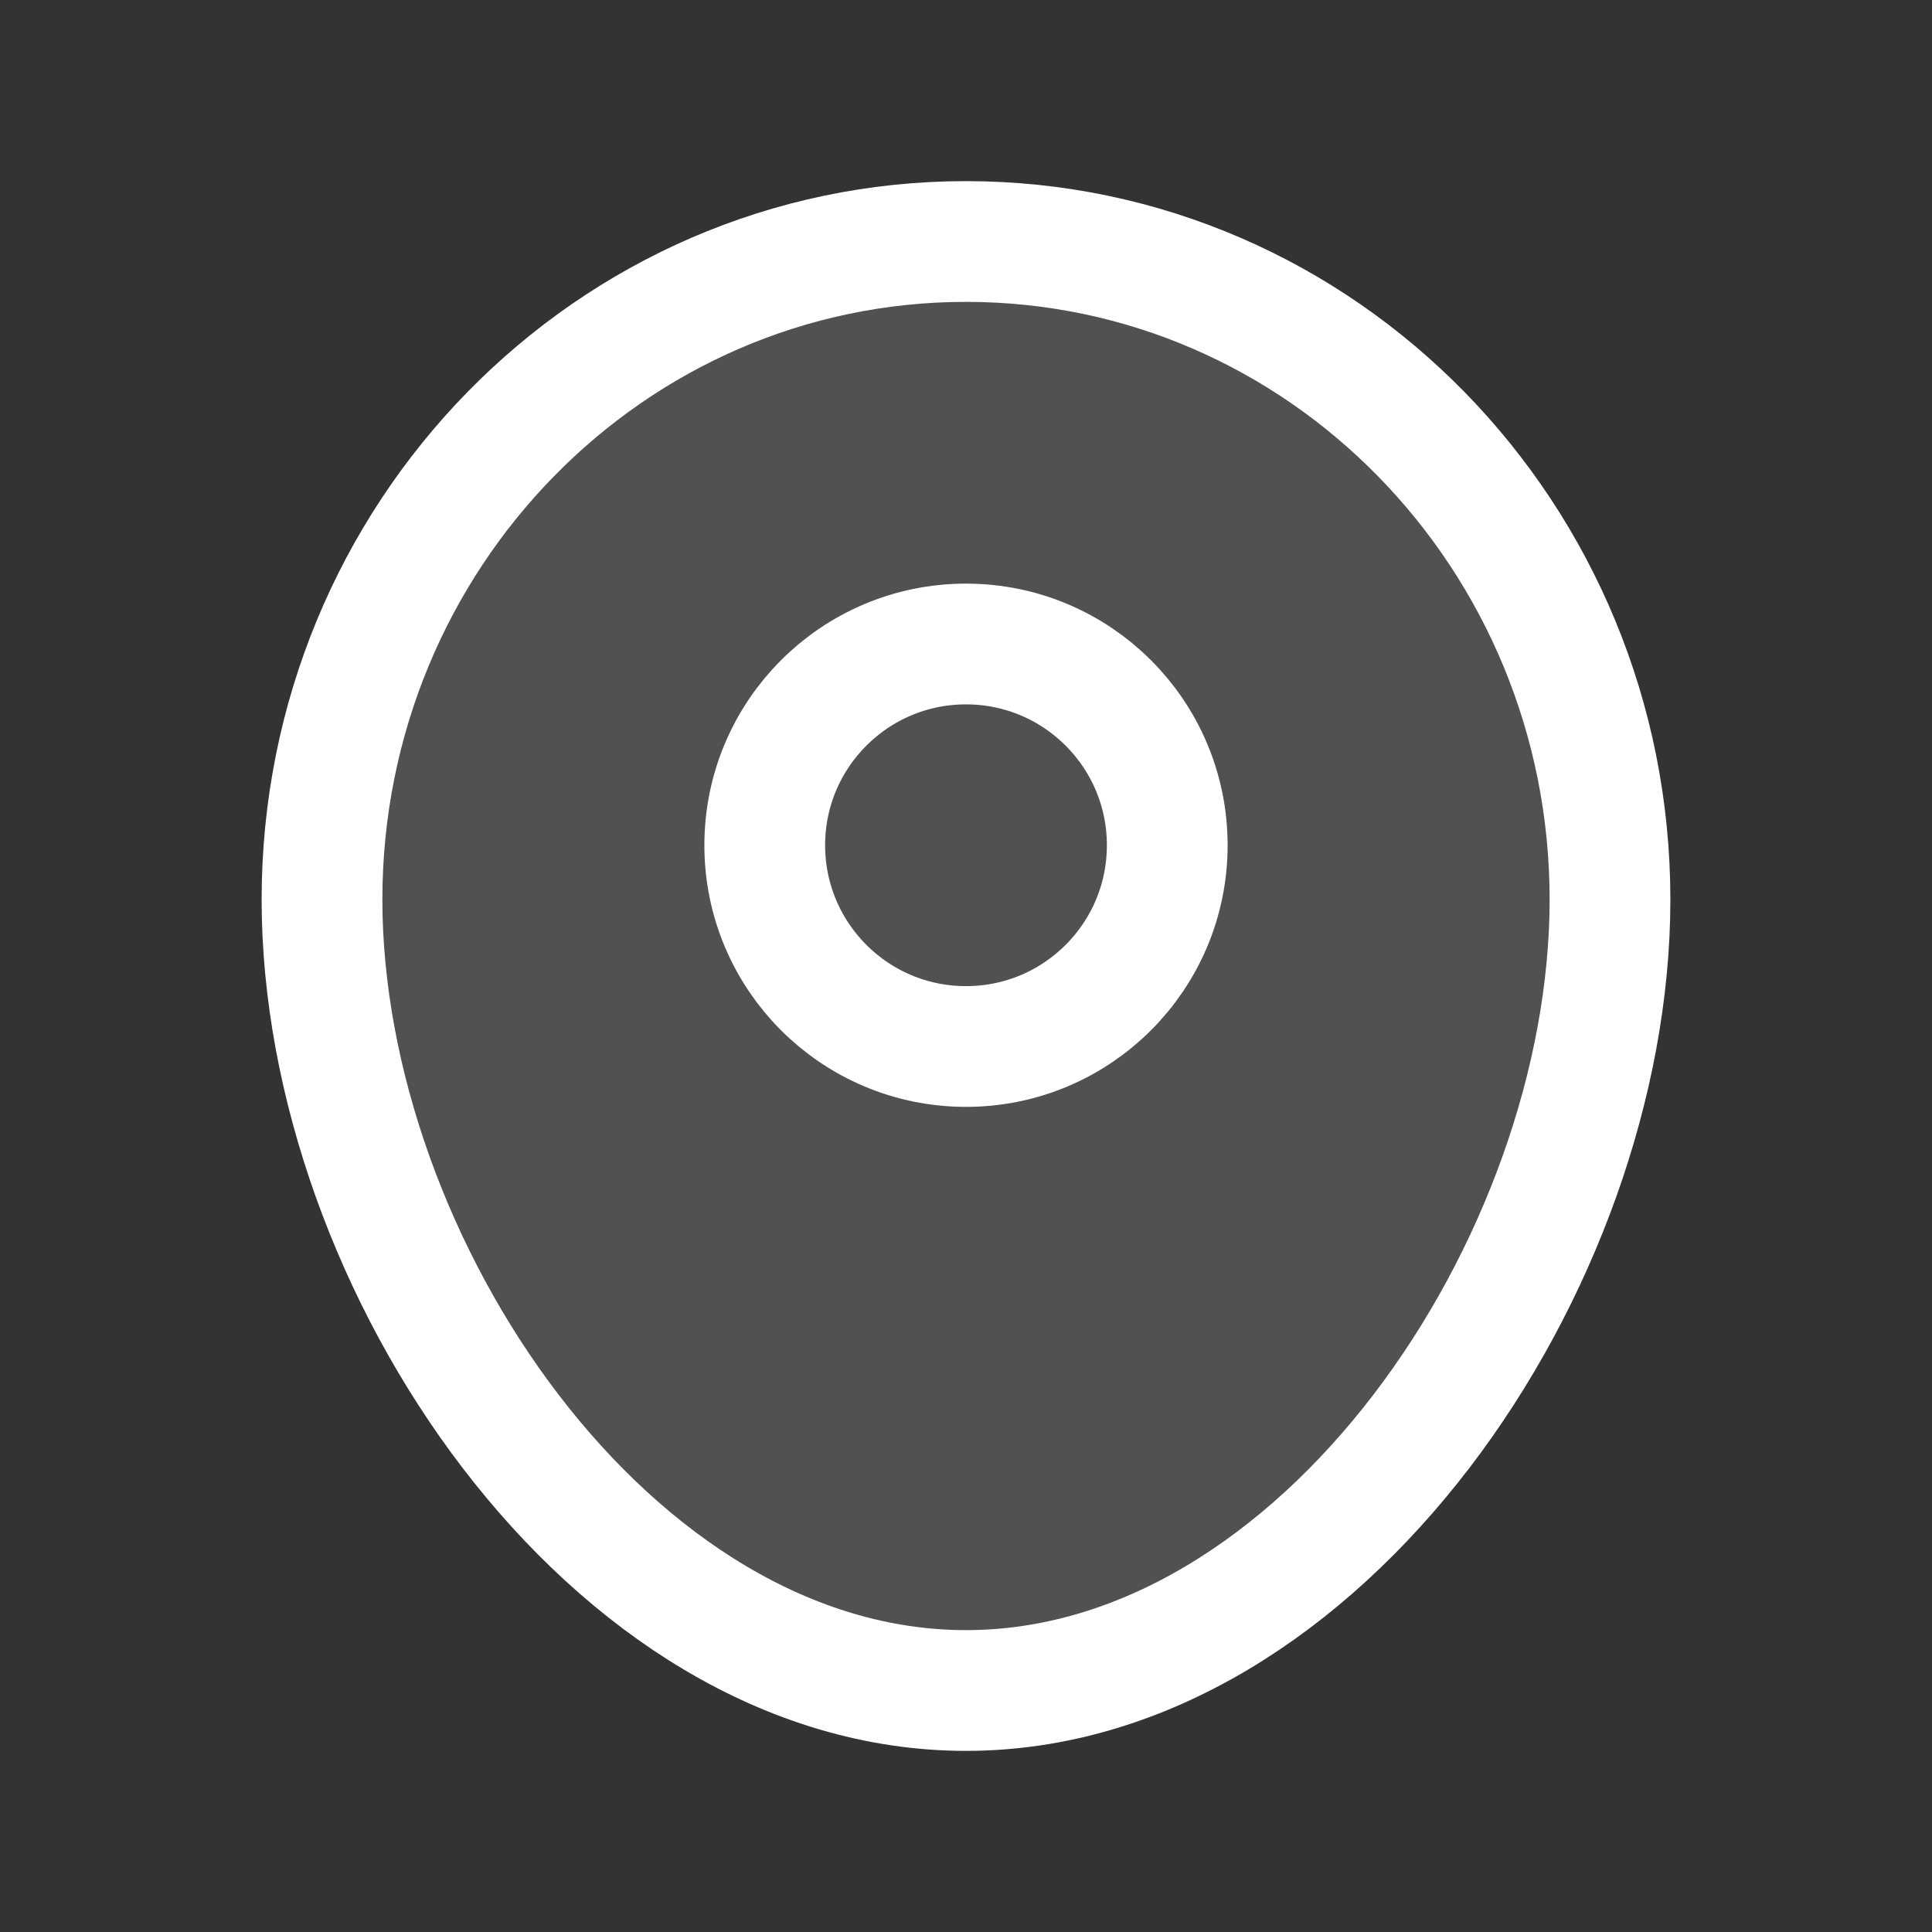 <svg width="24" height="24" viewBox="0 0 24 24" fill="none" xmlns="http://www.w3.org/2000/svg">
    <rect x="0" y="0" width="24" height="24" fill="#333333" stroke="none"/>
    <path d="M20 11.175C20 15.691 16.418 21 12 21C7.582 21 4 15.691 4 11.175C4 6.66 7.582 3 12 3C16.418 3 20 6.66 20 11.175Z" fill="white" fill-opacity="0.15" stroke="white" stroke-width="1.5"/>
    <path d="M9.5 10.5C9.5 9.119 10.619 8 12 8C13.381 8 14.5 9.119 14.5 10.5C14.5 11.881 13.381 13 12 13C10.619 13 9.5 11.881 9.5 10.5Z" stroke="white" stroke-width="1.5"/>
</svg>
